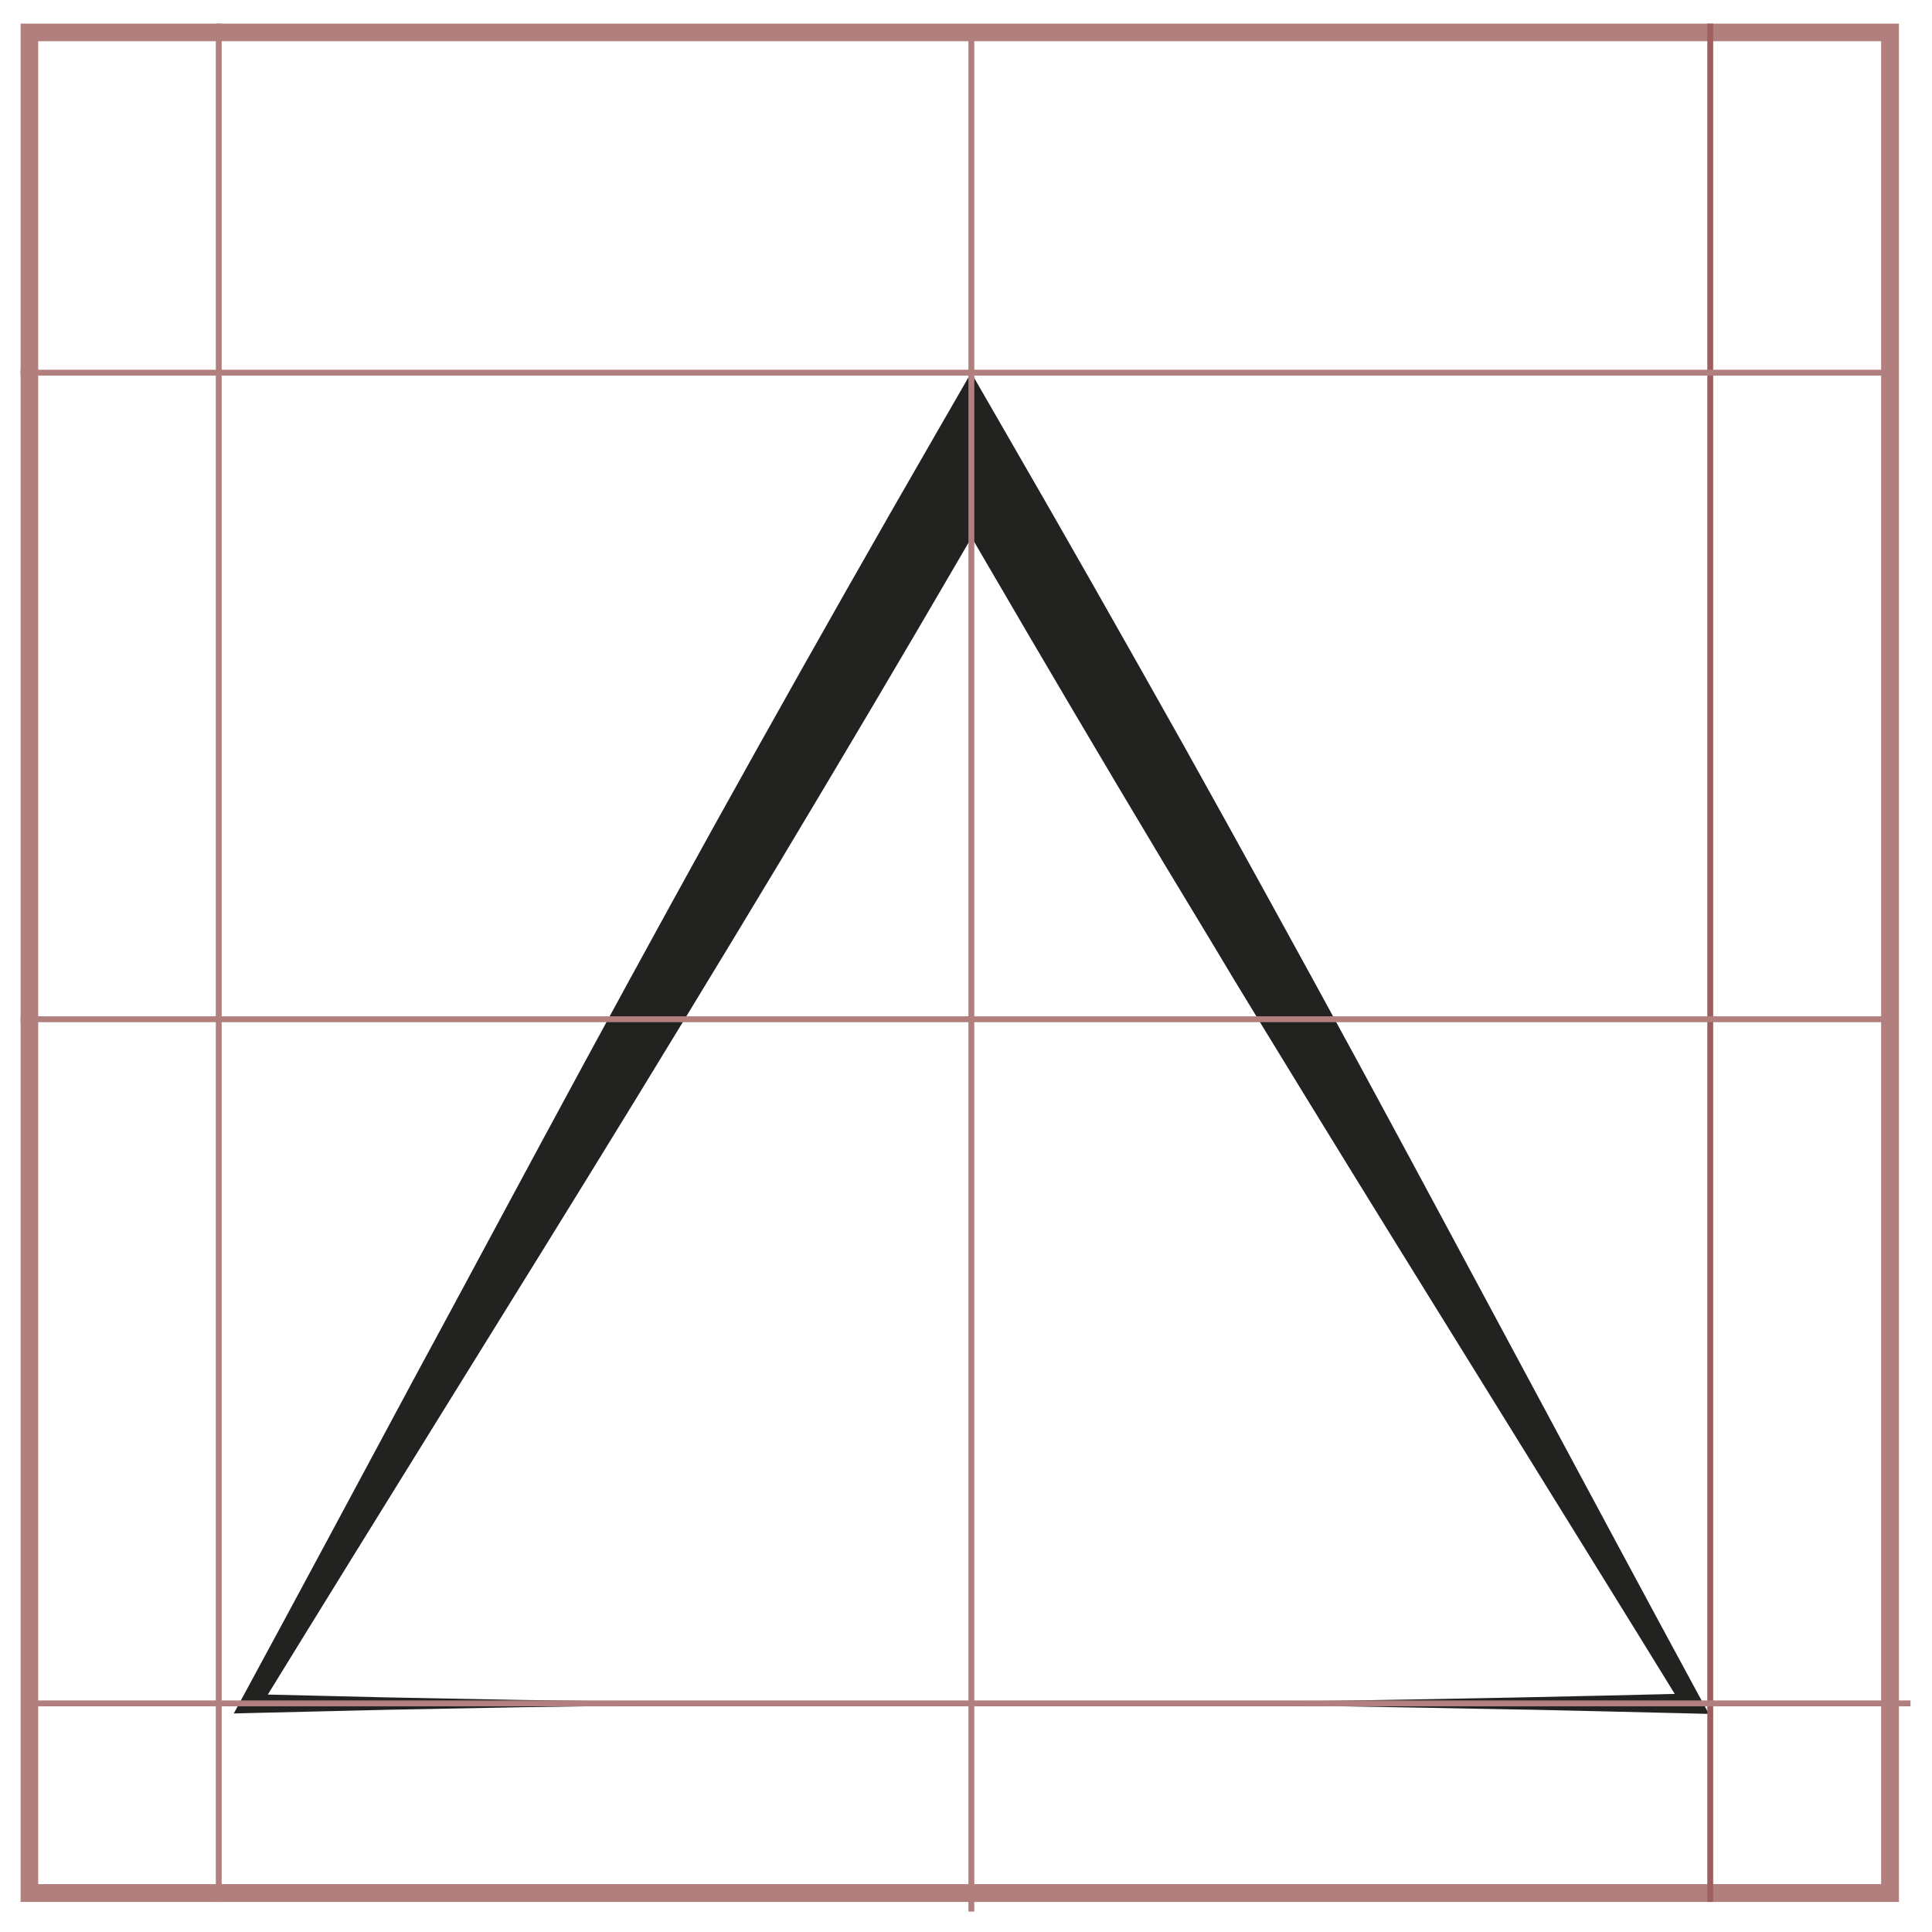 <?xml version="1.0" encoding="utf-8"?>
<!-- Generator: Adobe Illustrator 21.0.0, SVG Export Plug-In . SVG Version: 6.00 Build 0)  -->
<svg version="1.1" id="Capa_1" xmlns="http://www.w3.org/2000/svg" xmlns:xlink="http://www.w3.org/1999/xlink" x="0px" y="0px"
	 viewBox="0 0 900 900" style="enable-background:new 0 0 900 900;" xml:space="preserve">
<style type="text/css">
	.st0{fill:#B27F7F;}
	.st1{fill:#222221;}
	.st2{fill:none;stroke:#B27F7F;stroke-width:2.743;stroke-miterlimit:10;}
	.st3{fill:#222221;stroke:#9E5F5F;stroke-width:2.743;stroke-miterlimit:10;}
</style>
<g>
	<g>
		<path class="st0" d="M876.3,19.2v858.5H17.8V19.2H876.3 M884.5,11H9.6v875h875V11L884.5,11z"/>
	</g>
	<g>
		<path class="st1" d="M452.5,793.5c-28,0-56,0.1-83.9,0.3c-28,0.2-56,0.5-83.9,0.9l-42,0.6l-42,0.8l-21,0.4l-21,0.5l-42,1l-7.8,0.2
			l3.8-7c26.7-49.2,53.1-98.6,79.6-147.9C219,594,245.3,544.7,272,495.5c26.7-49.2,53.6-98.3,80.9-147.1
			c27.3-48.8,54.9-97.5,82.9-146l16.6-28.8l16.6,28.8c28,48.4,55.6,97.1,83,145.9l20.4,36.7l20.3,36.8l10.1,18.4l10.1,18.4
			l20.1,36.9c26.7,49.2,53.1,98.6,79.6,147.9c26.5,49.3,52.9,98.7,79.6,147.9l3.9,7.1l-7.9-0.2l-42-1c-14-0.3-28-0.7-42-0.9l-42-0.8
			l-42-0.7c-28-0.4-56-0.7-83.9-0.9C508.5,793.6,480.5,793.5,452.5,793.5z M452.5,793.5c28,0,56-0.1,83.9-0.3
			c28-0.2,56-0.5,83.9-0.9l42-0.7l42-0.8c14-0.3,28-0.6,42-0.9l42-1l-4,6.9C755,748.1,725.4,700.6,696,653
			c-29.5-47.6-59-95.1-88.3-142.9l-21.9-35.8l-10.9-17.9l-10.8-18l-21.7-35.9l-21.5-36c-28.6-48.1-56.9-96.4-84.9-144.8h33.2
			c-28,48.5-56.3,96.7-85,144.8c-28.6,48.1-57.7,95.9-86.9,143.7c-29.2,47.7-58.8,95.3-88.3,142.9c-29.5,47.6-59,95.2-88.3,142.9
			l-3.9-6.8l42,1l21,0.5l21,0.4l42,0.8l42,0.6c28,0.4,56,0.7,83.9,0.9C396.6,793.4,424.5,793.5,452.5,793.5z"/>
	</g>
	<line class="st2" x1="101.9" y1="886" x2="101.9" y2="11"/>
	<line class="st3" x1="796.7" y1="886" x2="796.7" y2="11"/>
	<line class="st2" x1="452.5" y1="890.5" x2="452.5" y2="15.6"/>
	<line class="st2" x1="9.6" y1="173.6" x2="884.5" y2="173.6"/>
	<line class="st2" x1="9.6" y1="474.8" x2="884.5" y2="474.8"/>
	<line class="st2" x1="15" y1="793.5" x2="890" y2="793.5"/>
</g>
</svg>
